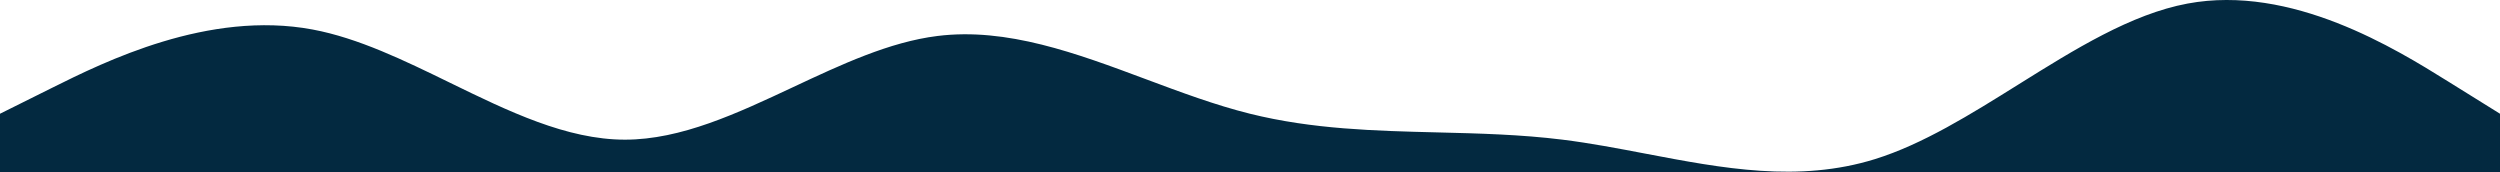 <svg width="1728" height="119" viewBox="0 0 1728 119" fill="none" xmlns="http://www.w3.org/2000/svg">
<path d="M36 60.7L0 78.618V119H1728V78.618L1692 56.221C1656 33.823 1584 -10.971 1512 2.467C1473 9.747 1434 34.111 1395 58.476C1362 79.092 1329 99.708 1296 109.973C1243.2 126.398 1190.4 116.324 1137.6 106.251C1118.4 102.587 1099.2 98.924 1080 96.535C1051.2 92.952 1022.4 92.235 993.6 91.518C950.4 90.443 907.2 89.368 864 78.618C840 72.645 816 63.686 792 54.727C744 36.81 696 18.892 648 24.865C614.769 28.999 581.538 44.585 548.308 60.17C509.538 78.353 470.769 96.535 432 96.535C391.68 96.535 351.36 76.869 311.04 57.202C279.36 41.75 247.68 26.298 216 20.385C144 6.947 72 42.782 36 60.7Z" fill="#032940"/>
</svg>
